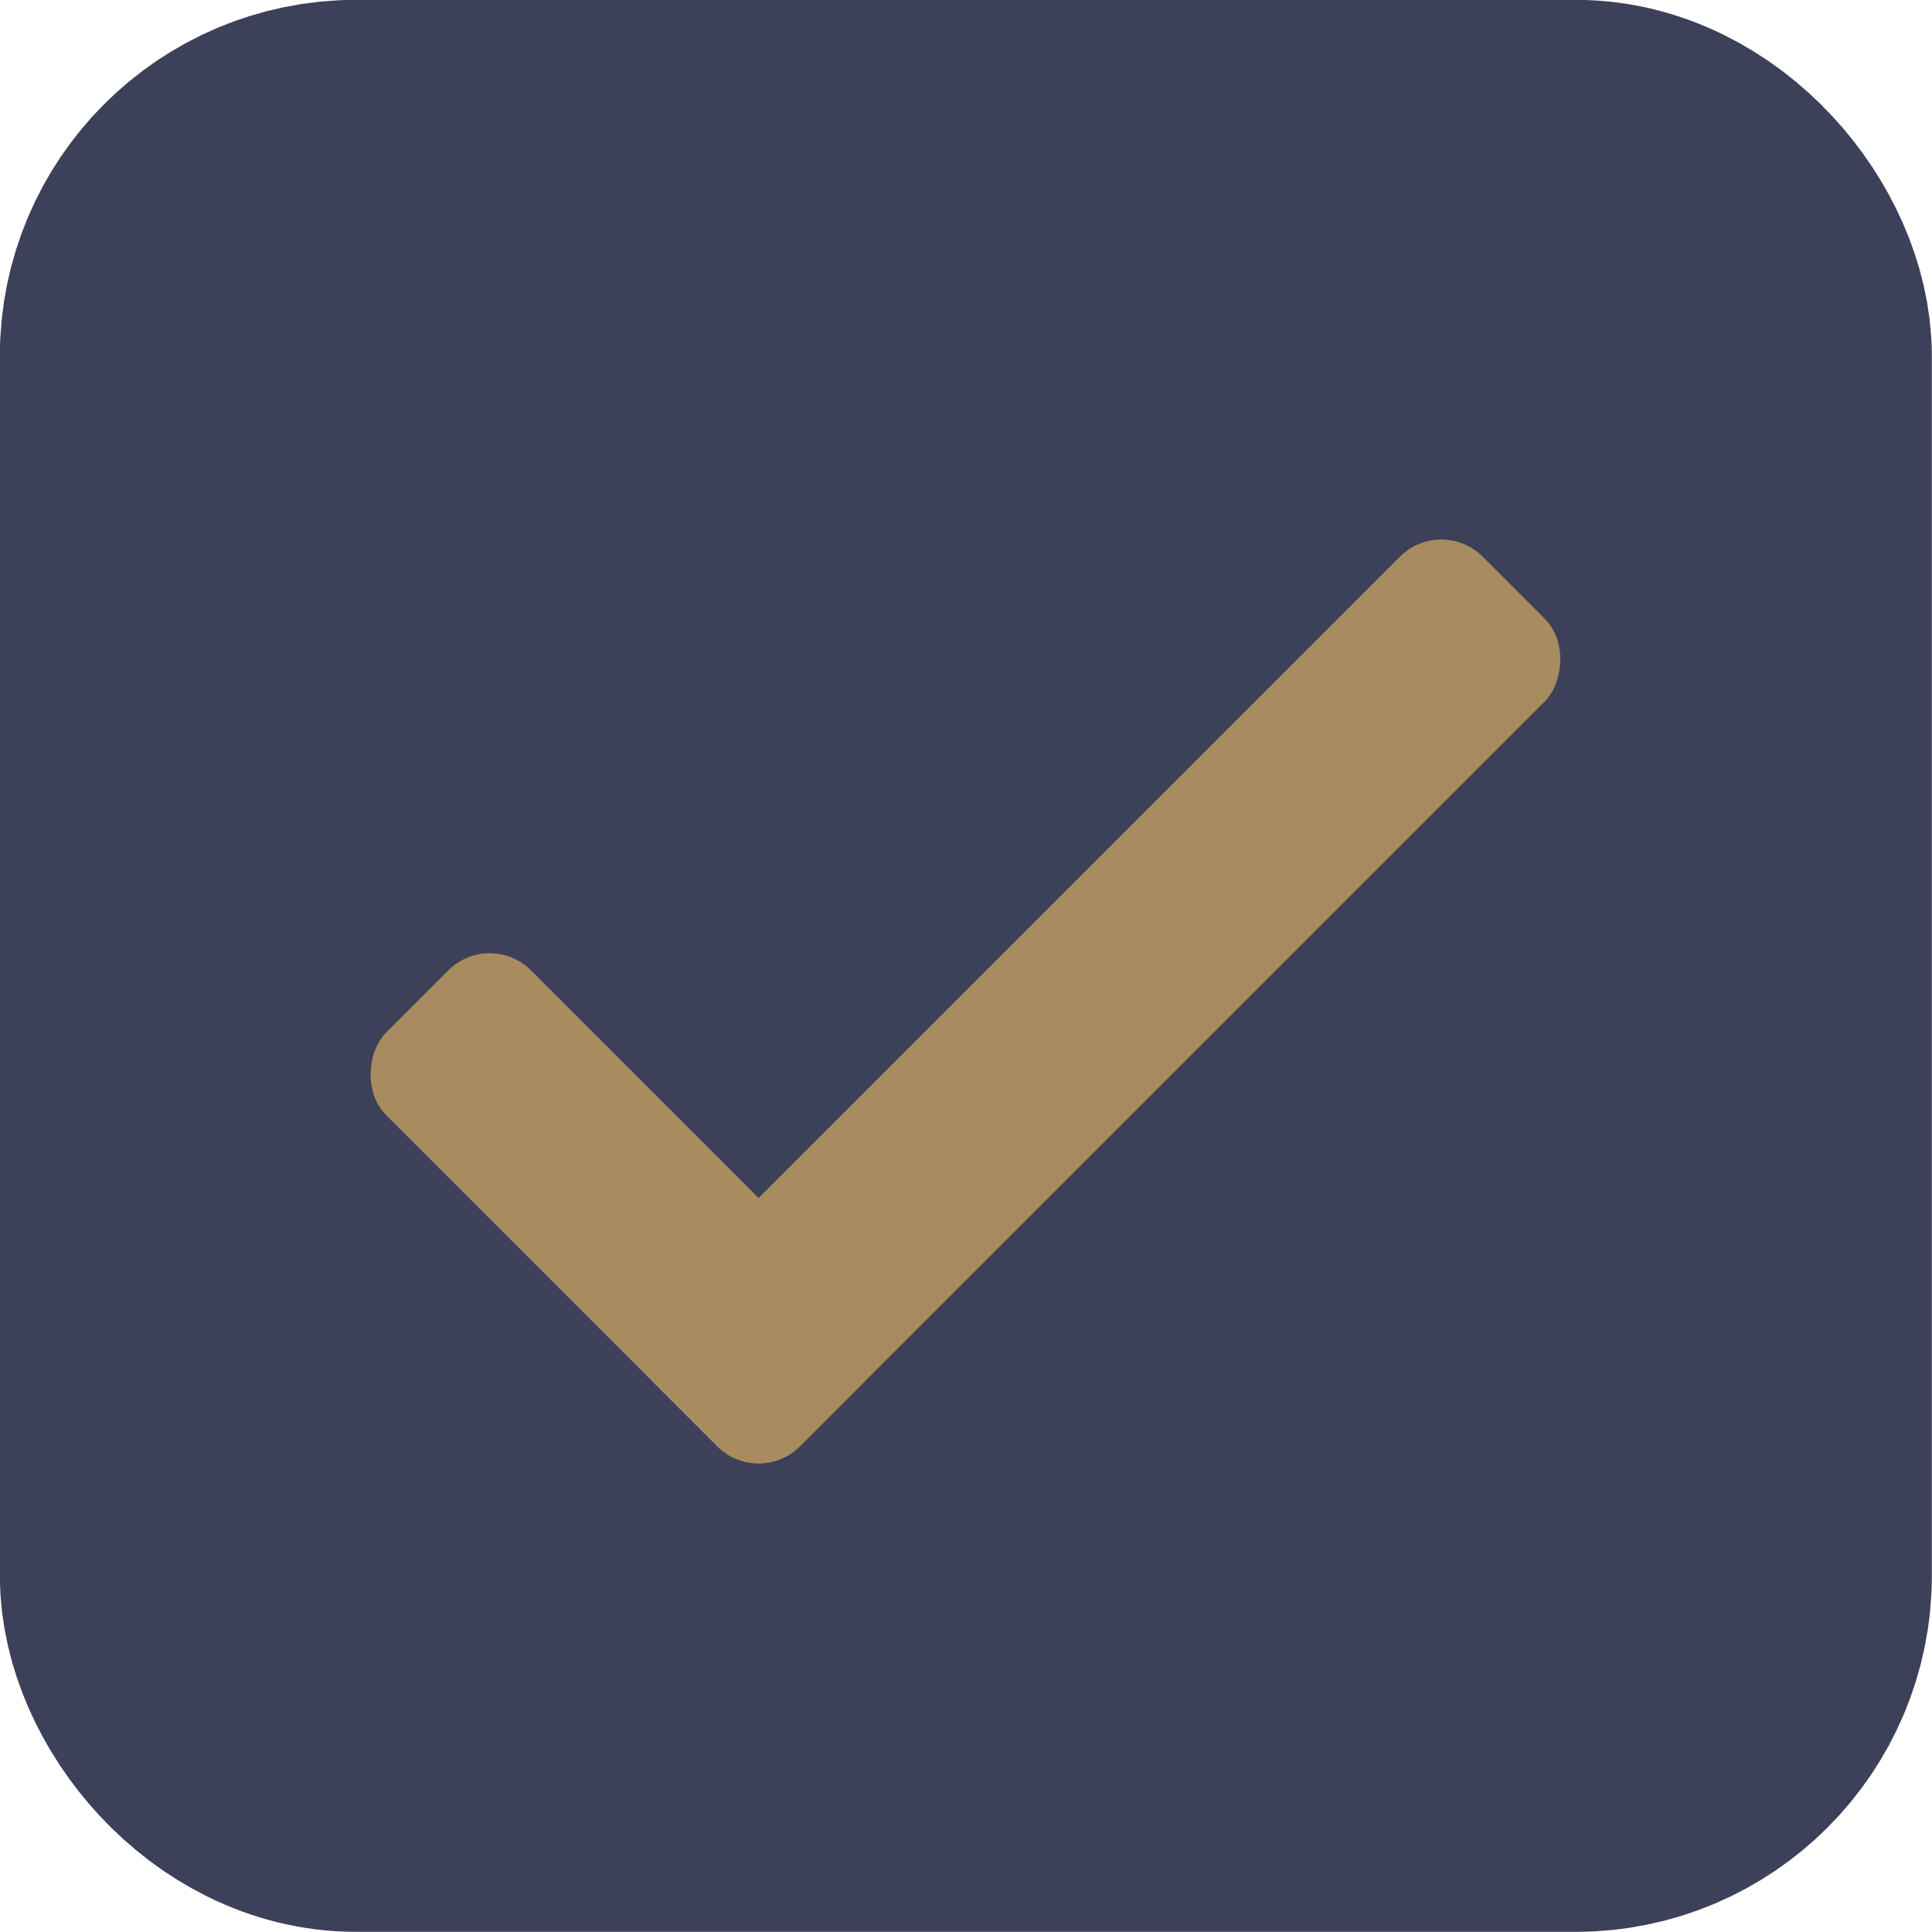 <?xml version="1.0" encoding="UTF-8" standalone="no"?>
<svg
   xmlns:dc="http://purl.org/dc/elements/1.1/"
   xmlns:cc="http://creativecommons.org/ns#"
   xmlns:rdf="http://www.w3.org/1999/02/22-rdf-syntax-ns#"
   xmlns:svg="http://www.w3.org/2000/svg"
   xmlns="http://www.w3.org/2000/svg"
   style="enable-background:new"
   id="svg8"
   version="1.1"
   viewBox="0 0 6.35 6.35"
   height="24"
   width="24">
  <defs
     id="defs2">
    <marker
       style="overflow:visible"
       id="Arrow1Lstart"
       refX="0"
       refY="0"
       orient="auto">
      <path
         transform="matrix(0.8,0,0,0.8,10,0)"
         style="fill-rule:evenodd;stroke:#000000;stroke-width:1pt"
         d="M 0,0 5,-5 -12.5,0 5,5 Z"
         id="path7862" />
    </marker>
    <filter
       id="filter9714"
       style="color-interpolation-filters:sRGB">
      <feBlend
         id="feBlend9716"
         in2="BackgroundImage"
         mode="normal" />
    </filter>
  </defs>
  <g
     style="filter:url(#filter9714)"
     transform="translate(-77.57,-141.683)"
     id="layer1">
    <rect
       ry="0.593"
       style="display:inline;fill:#3d4059;fill-opacity:1;fill-rule:nonzero;stroke:#3d4059;stroke-width:1.155;stroke-linejoin:miter;stroke-miterlimit:4;stroke-dasharray:none;stroke-dashoffset:0;stroke-opacity:1;paint-order:stroke fill markers"
       y="142.26"
       x="78.147"
       height="5.195"
       width="5.195"
       id="rect7098" />
  </g>
  <g
     transform="translate(-3.175,-13.758)"
     style="opacity:1"
     id="layer2">
    <g
       style="fill:#a88b5e;fill-opacity:1"
       transform="matrix(0.257,0.257,-0.257,0.257,12.688,15.603)"
       id="g9680">
      <rect
         rx="0.529"
         style="fill:#a88b5e;fill-opacity:1;fill-rule:nonzero;stroke:none;stroke-width:3.175;stroke-linejoin:miter;stroke-miterlimit:4;stroke-dasharray:none;stroke-dashoffset:0;stroke-opacity:1;paint-order:normal"
         id="rect9671"
         width="1.852"
         height="10.583"
         x="-9.586"
         y="8.997" />
      <rect
         rx="0.529"
         style="fill:#a88b5e;fill-opacity:1;fill-rule:nonzero;stroke:none;stroke-width:3.175;stroke-linejoin:miter;stroke-miterlimit:4;stroke-dasharray:none;stroke-dashoffset:0;stroke-opacity:1;paint-order:normal"
         id="rect9673"
         width="5.292"
         height="1.852"
         x="-13.026"
         y="17.728" />
    </g>
  </g>
</svg>
